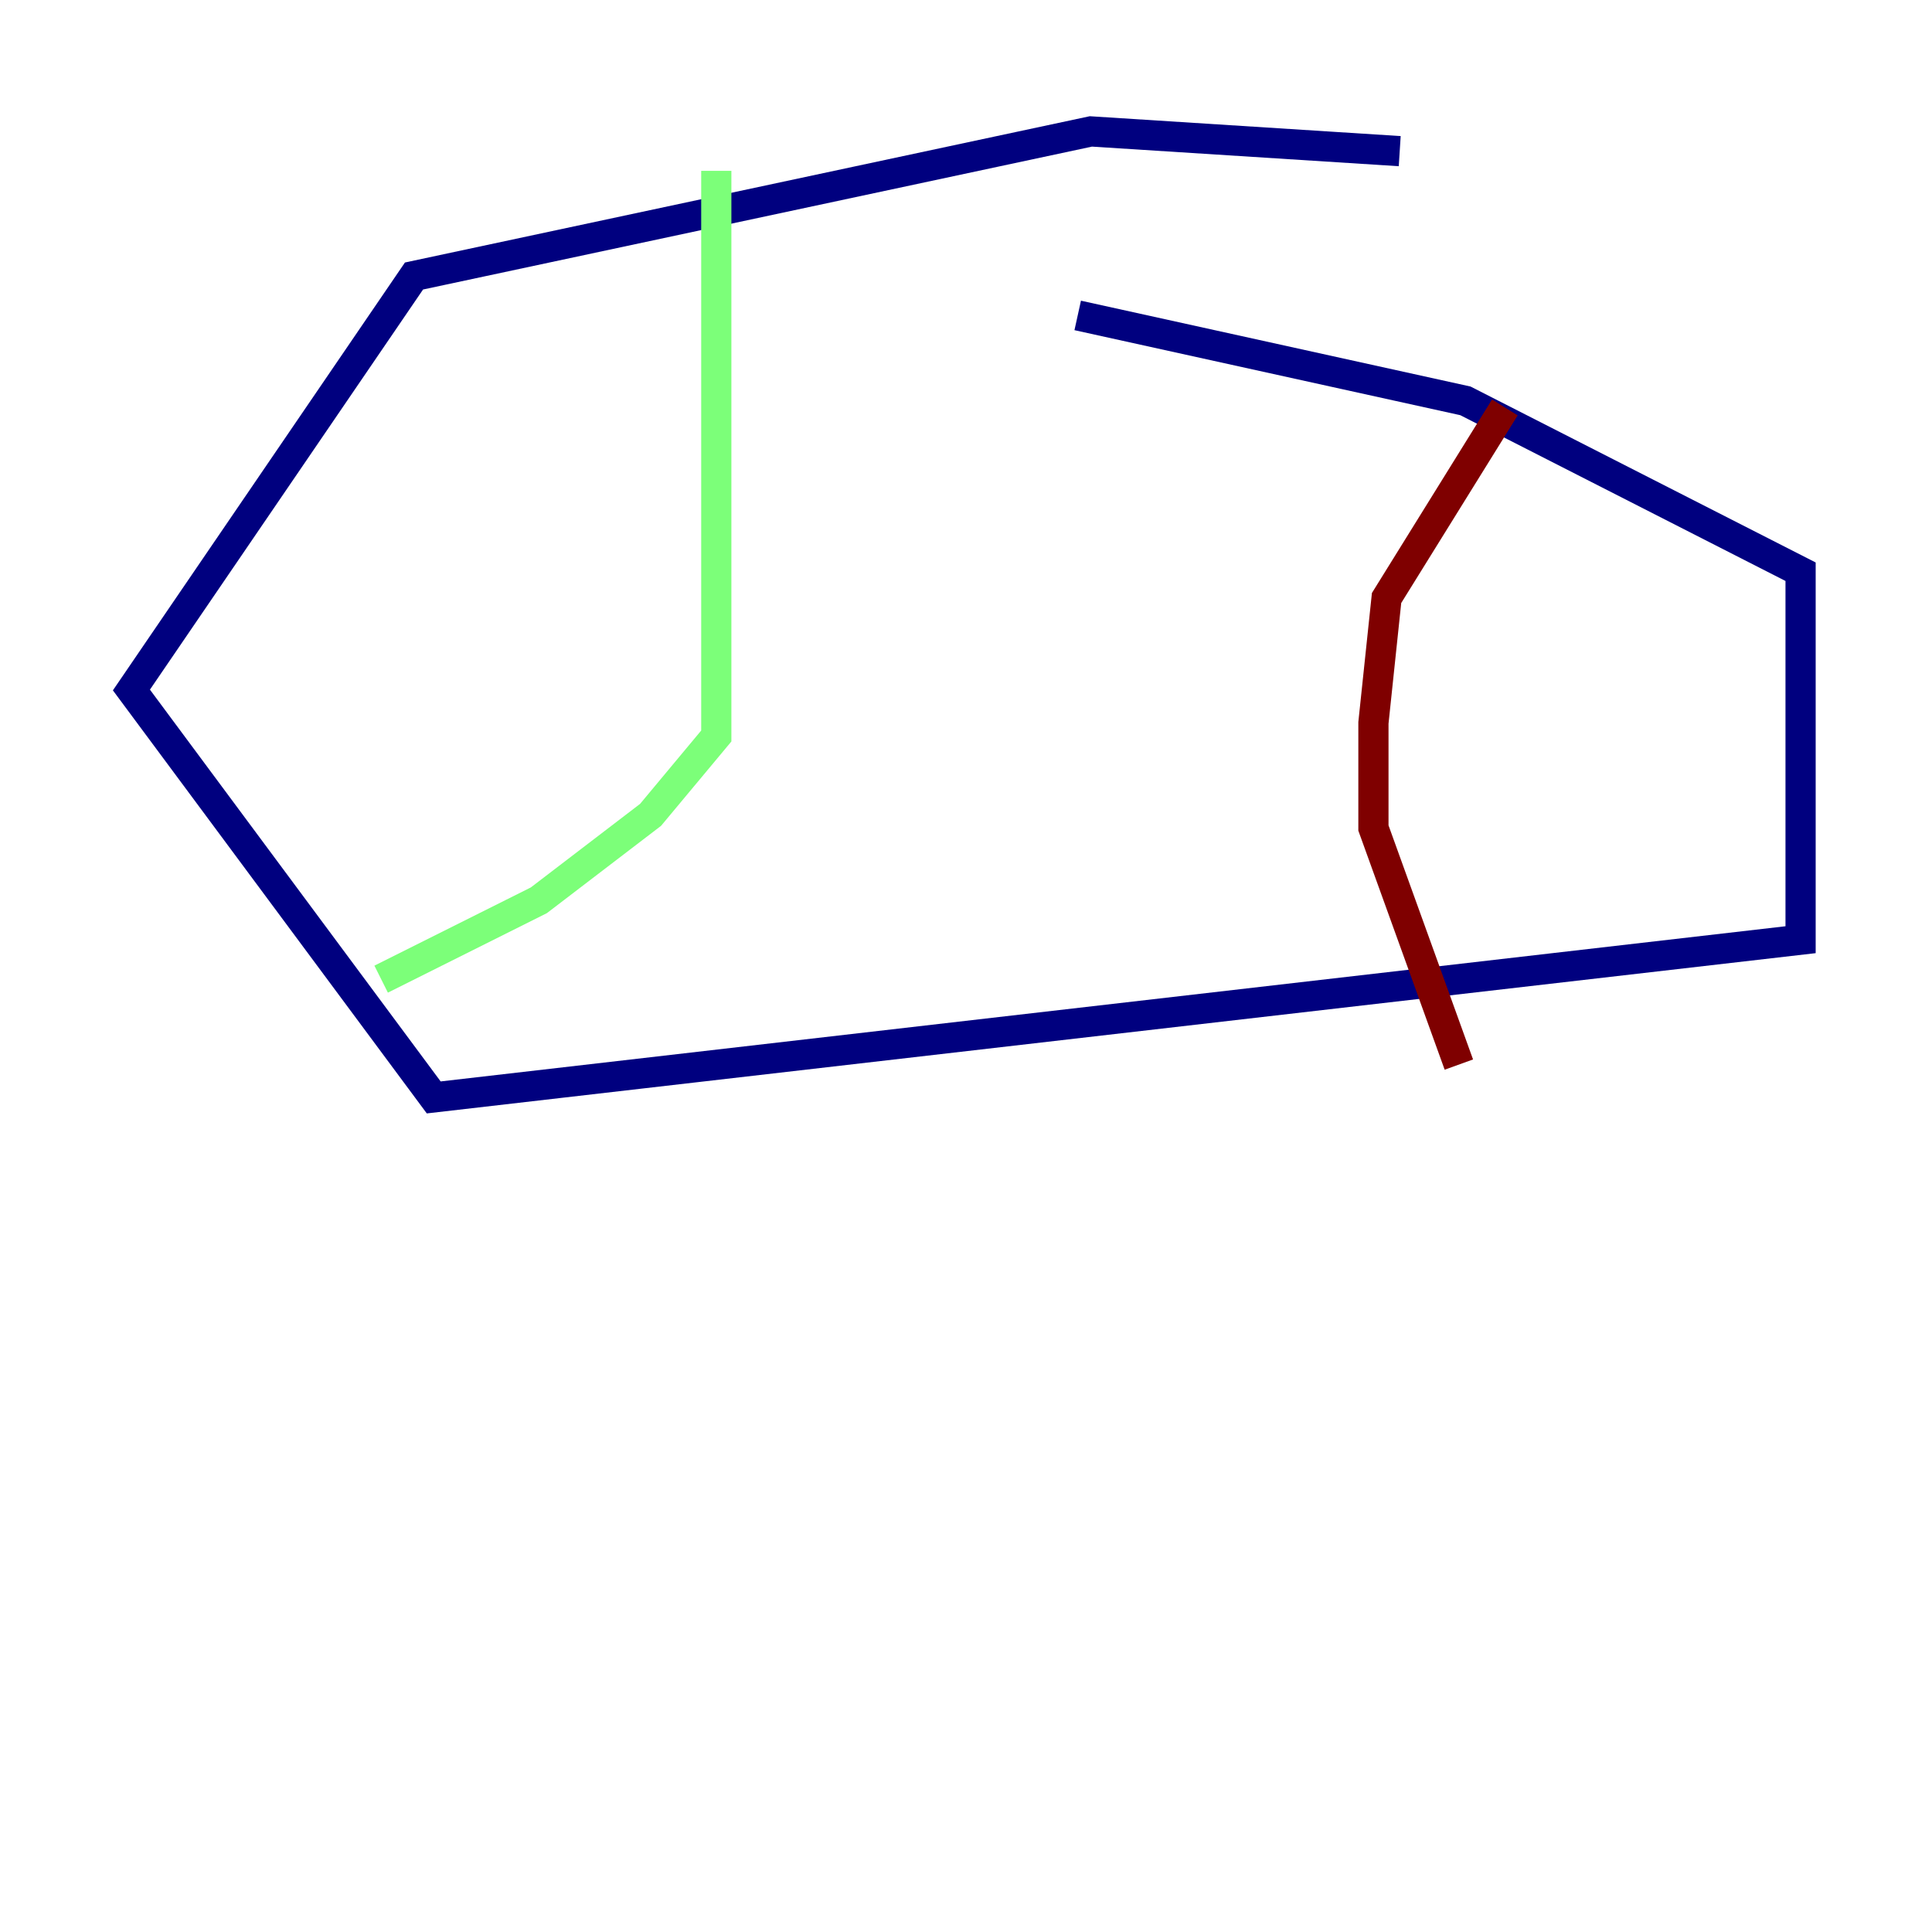 <?xml version="1.0" encoding="utf-8" ?>
<svg baseProfile="tiny" height="128" version="1.2" viewBox="0,0,128,128" width="128" xmlns="http://www.w3.org/2000/svg" xmlns:ev="http://www.w3.org/2001/xml-events" xmlns:xlink="http://www.w3.org/1999/xlink"><defs /><polyline fill="none" points="92.735,10.014 72.272,8.707 27.429,18.286 8.707,45.714 28.735,72.707 119.293,62.258 119.293,37.878 97.088,26.558 71.401,20.898" stroke="#00007f" stroke-width="2" /><polyline fill="none" points="47.456,11.32 47.456,48.762 43.102,53.986 35.701,59.646 25.252,64.871" stroke="#7cff79" stroke-width="2" /><polyline fill="none" points="99.701,26.993 91.864,39.619 90.993,47.891 90.993,54.857 96.653,70.531" stroke="#7f0000" stroke-width="2" /></svg>